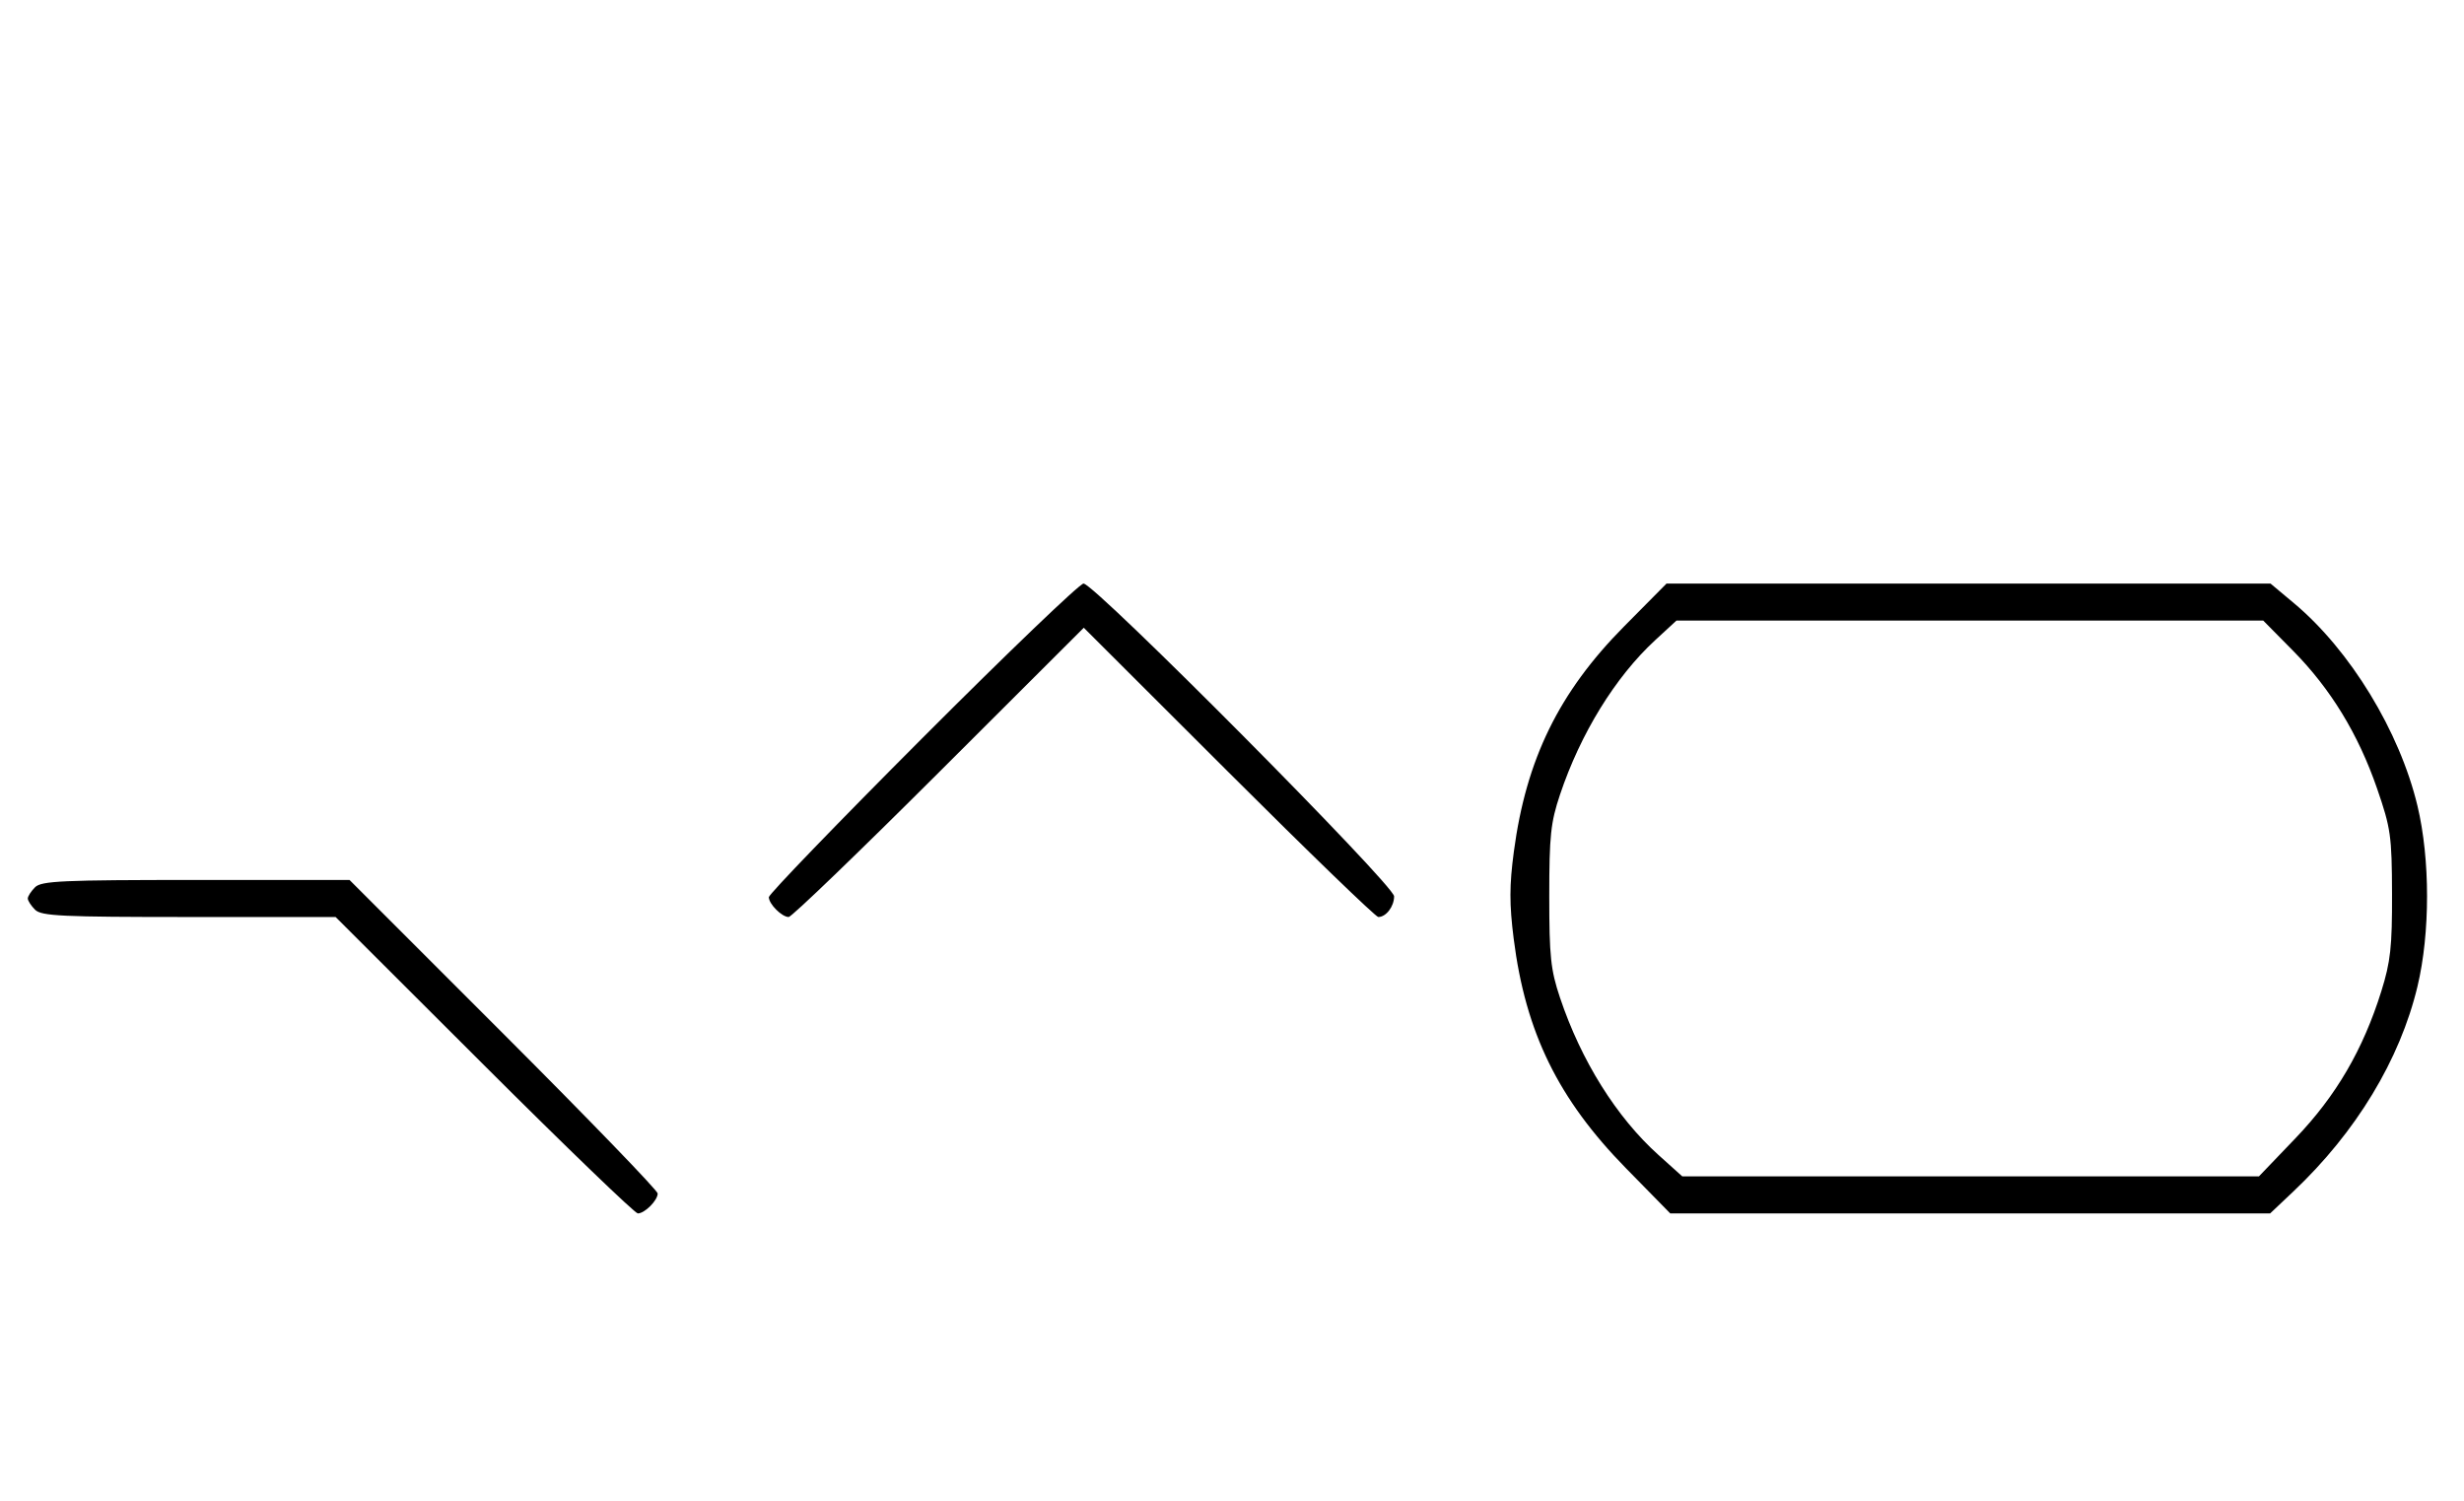 <svg xmlns="http://www.w3.org/2000/svg" width="532" height="324" viewBox="0 0 532 324" version="1.1">
	<path d="M 199.230 159.285 C 180.953 177.591, 166 193.084, 166 193.713 C 166 195.191, 168.808 198, 170.285 198 C 170.913 198, 185.506 183.947, 202.713 166.771 L 234 135.542 265.287 166.771 C 282.494 183.947, 297.029 198, 297.587 198 C 299.267 198, 301 195.730, 301 193.530 C 301 191.114, 236.343 126, 233.945 126 C 233.128 126, 217.506 140.978, 199.230 159.285 M 350.660 135.250 C 336.589 149.460, 329.513 163.913, 326.855 183.874 C 325.882 191.182, 325.874 195.209, 326.819 202.692 C 329.372 222.903, 336.426 237.321, 351.063 252.248 L 360.626 262 425.385 262 L 490.143 262 495.169 257.250 C 508.706 244.454, 518.168 228.823, 521.953 213 C 524.711 201.470, 524.711 185.530, 521.953 174 C 518.103 157.905, 507.454 140.427, 495.296 130.248 L 490.222 126 425.021 126 L 359.821 126 350.660 135.250 M 357.360 138.236 C 348.775 146.150, 341.240 158.382, 336.816 171.586 C 334.805 177.590, 334.500 180.474, 334.500 193.500 C 334.500 206.526, 334.805 209.410, 336.816 215.414 C 341.374 229.019, 349.019 241.235, 358.065 249.368 L 363.216 254 425.470 254 L 487.724 254 495.630 245.750 C 504.395 236.604, 510.207 226.643, 514.157 214 C 516.141 207.650, 516.494 204.431, 516.461 193 C 516.424 180.479, 516.190 178.831, 513.236 170.269 C 509.182 158.519, 503.217 148.739, 495.080 140.500 L 488.661 134 425.308 134 L 361.955 134 357.360 138.236 M 7.571 191.571 C 6.707 192.436, 6 193.529, 6 194 C 6 194.471, 6.707 195.564, 7.571 196.429 C 8.934 197.791, 13.354 198, 40.801 198 L 72.460 198 104.515 230 C 122.146 247.600, 137.086 262, 137.714 262 C 139.200 262, 142 259.188, 142 257.695 C 142 257.056, 127.030 241.563, 108.733 223.267 L 75.467 190 42.305 190 C 13.491 190, 8.937 190.206, 7.571 191.571 " stroke="none" fill="black" fill-rule="evenodd"/>
</svg>